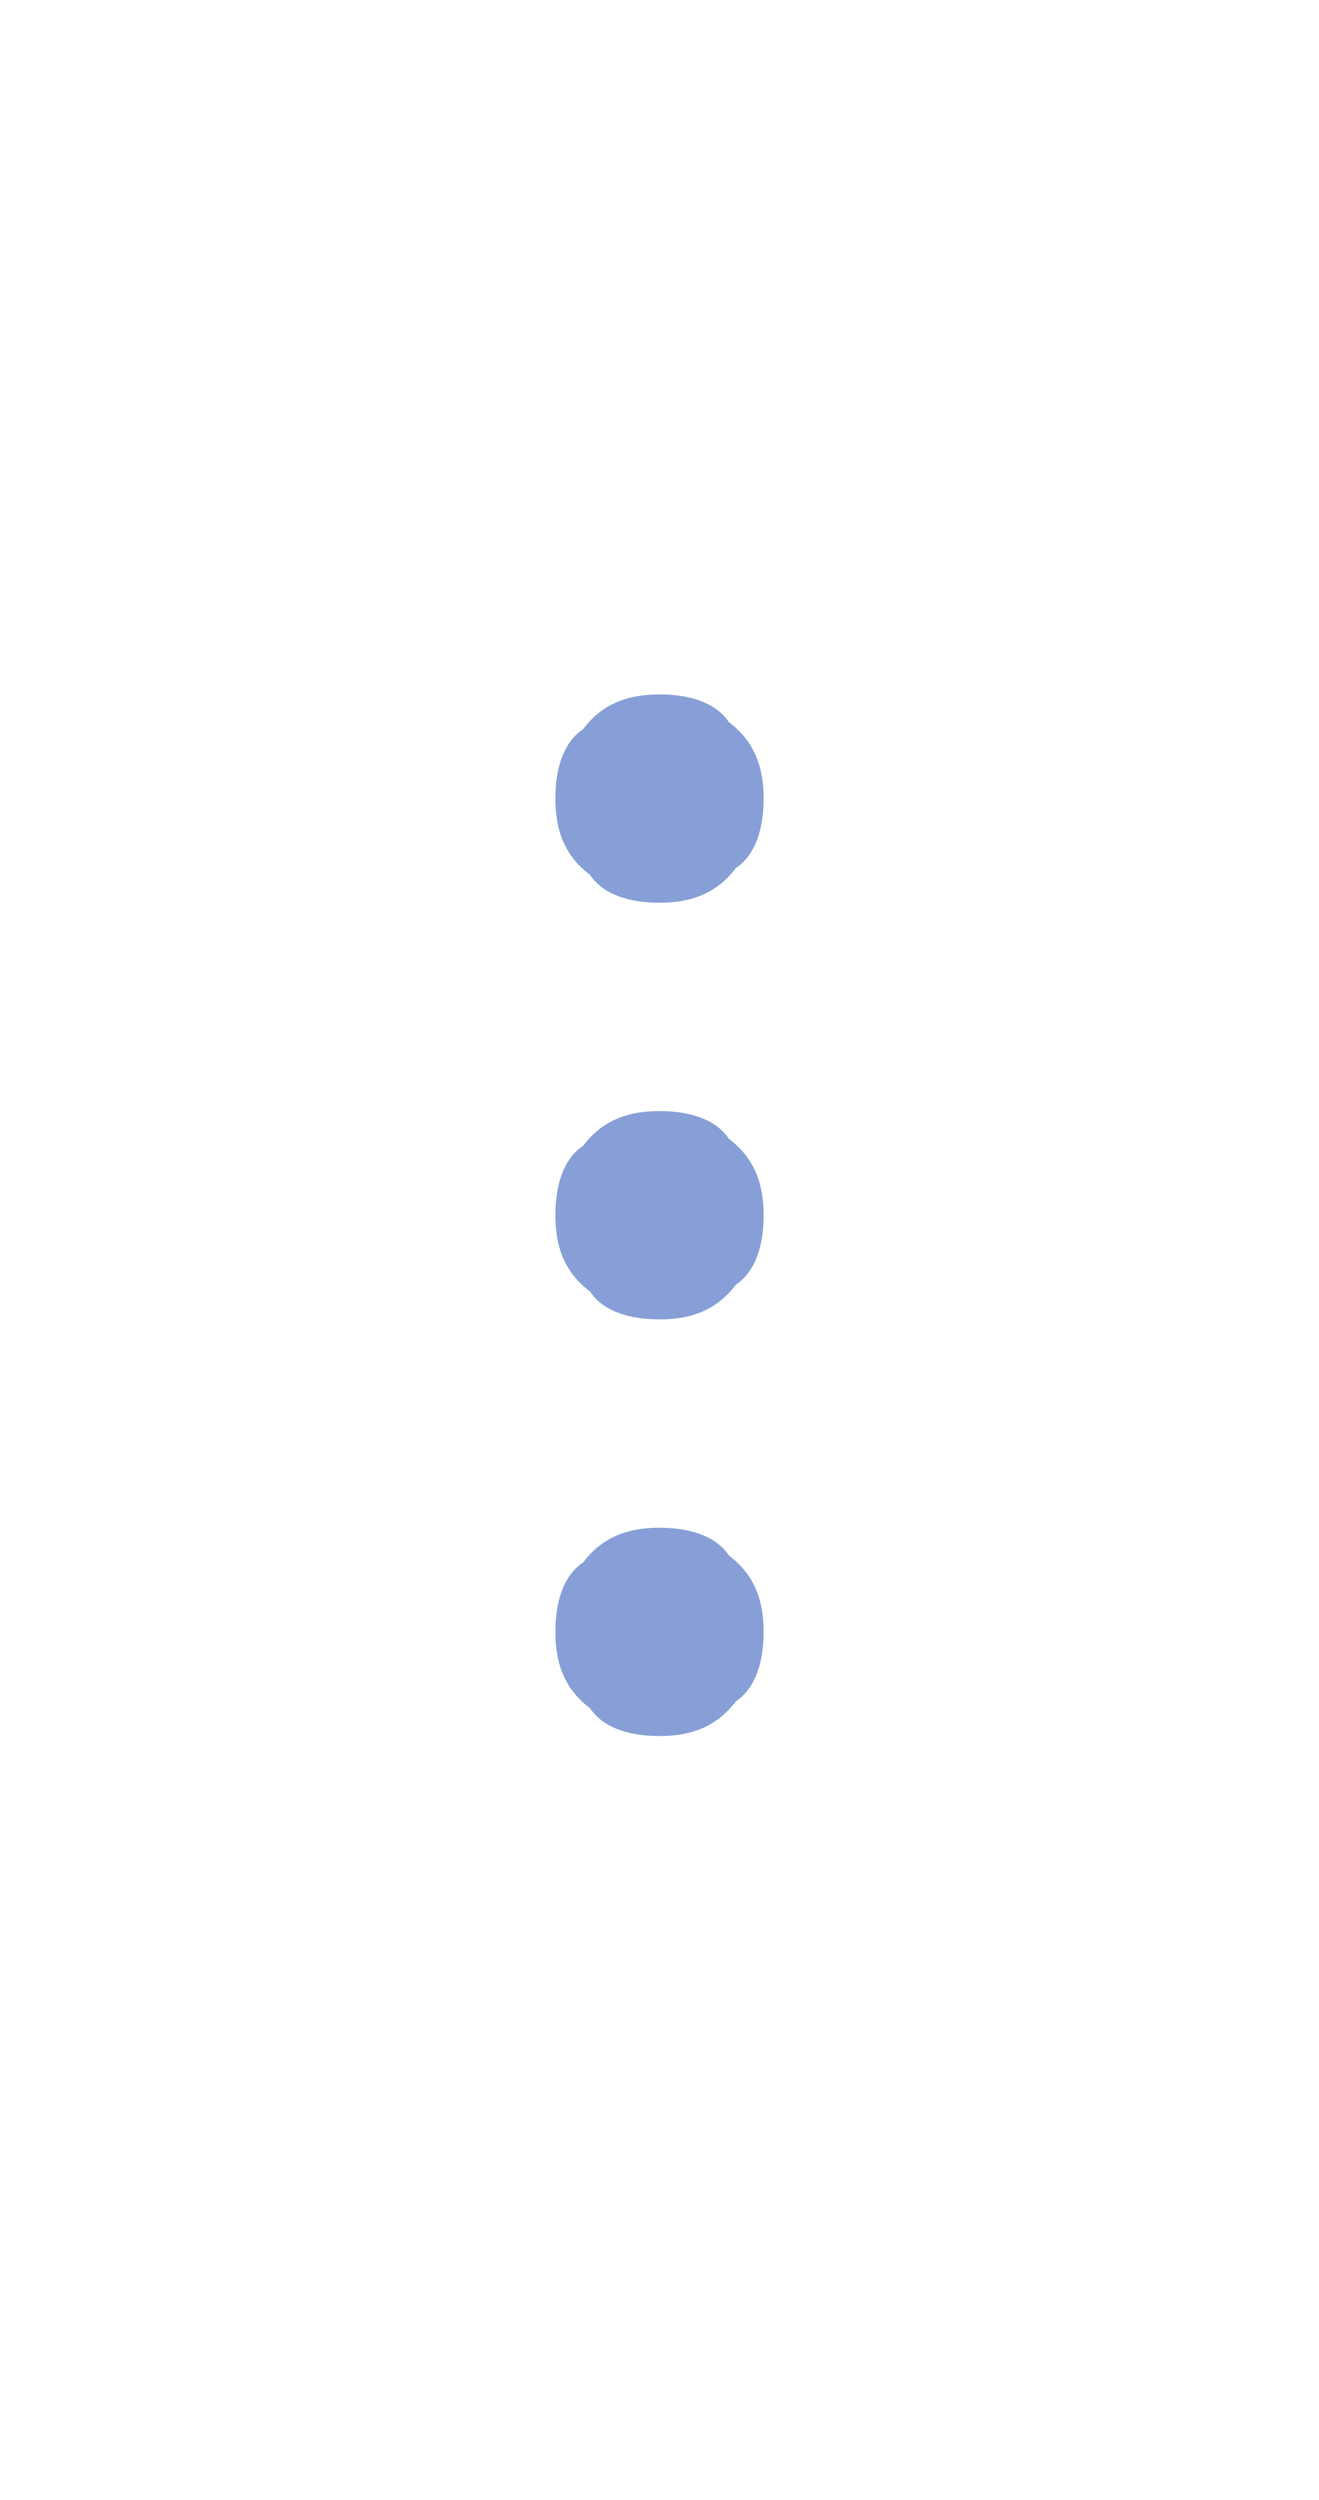 <svg width="19" height="36" viewBox="0 0 19 36" fill="none" xmlns="http://www.w3.org/2000/svg">
<path fill-rule="evenodd" clip-rule="evenodd" d="M8 11.5C8 11.1 8.1 10.7 8.4 10.5C8.7 10.1 9.1 10 9.5 10C9.9 10 10.3 10.1 10.5 10.4C10.9 10.7 11 11.1 11 11.5C11 11.9 10.9 12.3 10.6 12.5C10.3 12.9 9.9 13 9.5 13C9.1 13 8.7 12.9 8.5 12.6C8.1 12.3 8 11.9 8 11.5ZM8 17.5C8 17.1 8.1 16.7 8.4 16.5C8.7 16.1 9.1 16 9.5 16C9.9 16 10.3 16.1 10.5 16.4C10.9 16.7 11 17.1 11 17.5C11 17.9 10.9 18.3 10.6 18.5C10.3 18.9 9.9 19 9.5 19C9.1 19 8.7 18.9 8.5 18.6C8.1 18.3 8 17.9 8 17.5ZM8 23.5C8 23.1 8.1 22.7 8.4 22.5C8.7 22.1 9.1 22 9.5 22C9.9 22 10.3 22.1 10.5 22.4C10.9 22.7 11 23.1 11 23.5C11 23.9 10.9 24.3 10.6 24.5C10.3 24.9 9.9 25 9.5 25C9.1 25 8.7 24.9 8.5 24.6C8.1 24.3 8 23.9 8 23.5Z" fill="#879FD6"/>
</svg>
